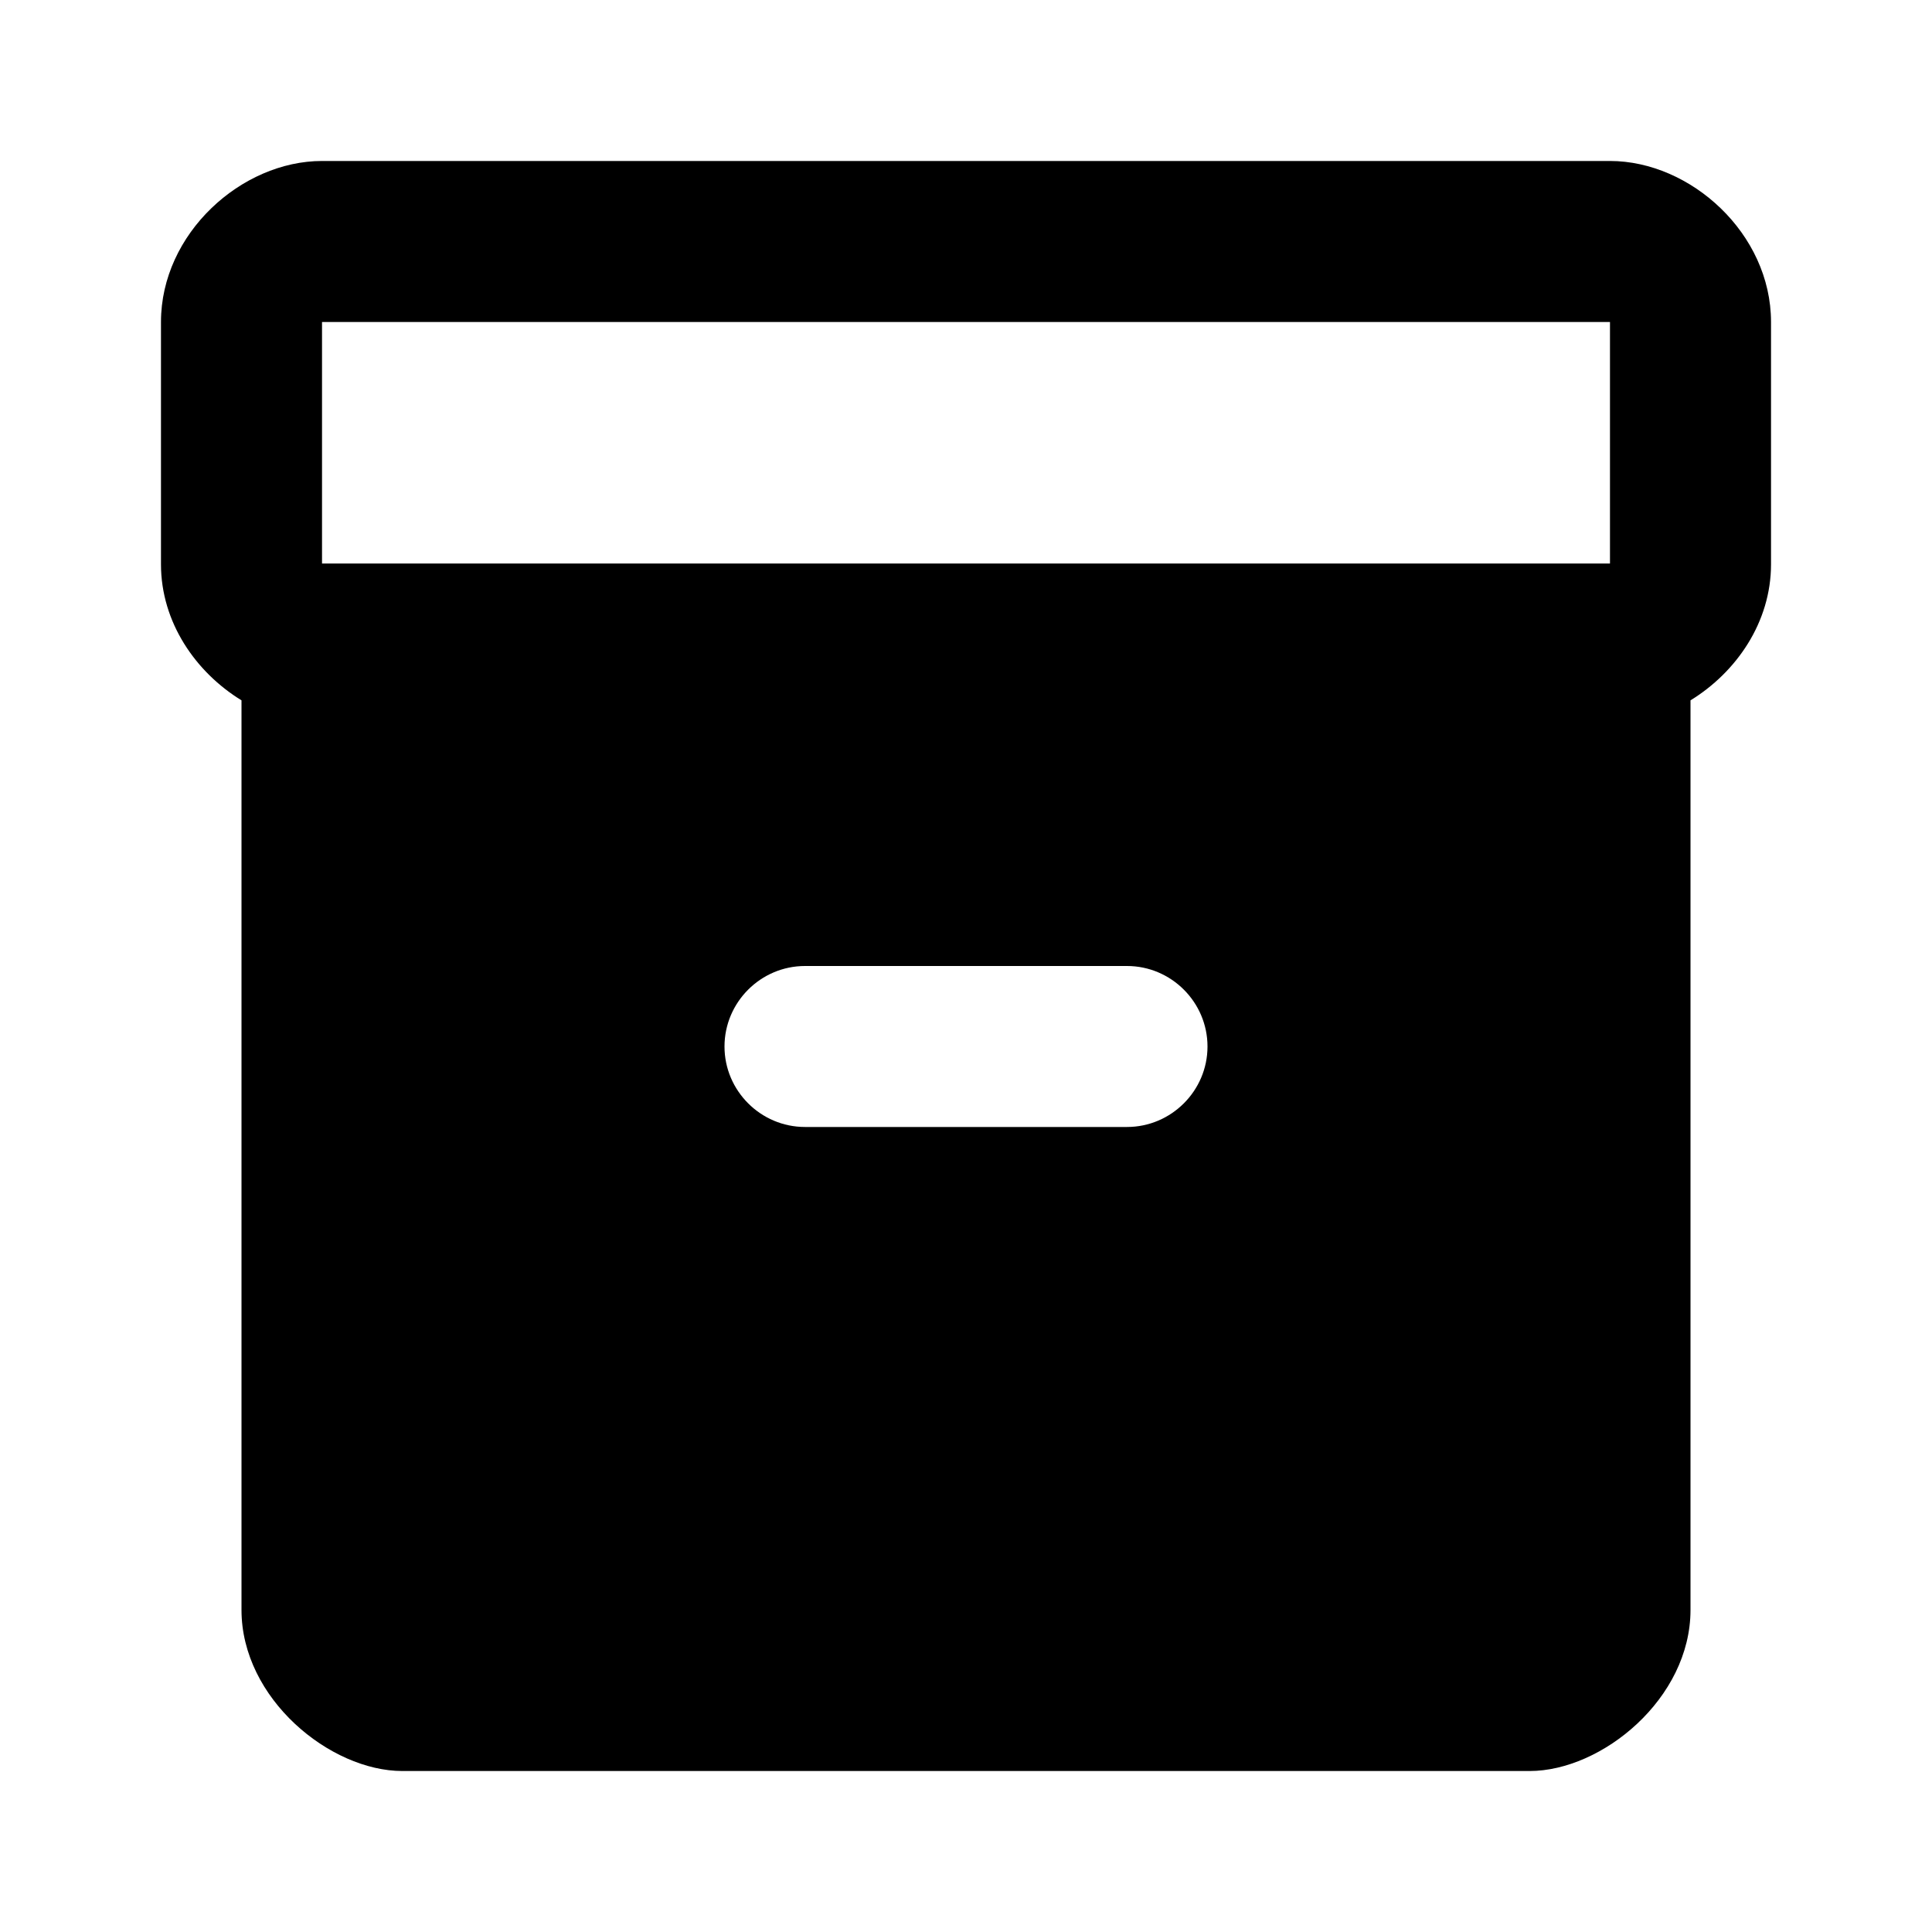 <svg width="28" height="28" viewBox="0 0 28 28" fill="none" xmlns="http://www.w3.org/2000/svg">
<path d="M23.333 2.333H4.667C3.5 2.333 2.333 3.383 2.333 4.667V8.178C2.333 9.018 2.835 9.742 3.5 10.15V23.333C3.5 24.617 4.783 25.667 5.833 25.667H22.167C23.217 25.667 24.5 24.617 24.5 23.333V10.15C25.165 9.742 25.667 9.018 25.667 8.178V4.667C25.667 3.383 24.5 2.333 23.333 2.333ZM16.333 16.333H11.667C11.025 16.333 10.5 15.808 10.5 15.167C10.5 14.525 11.025 14 11.667 14H16.333C16.975 14 17.5 14.525 17.5 15.167C17.5 15.808 16.975 16.333 16.333 16.333ZM23.333 8.167H4.667V4.667H23.333V8.167Z" fill="black"/>
</svg>
